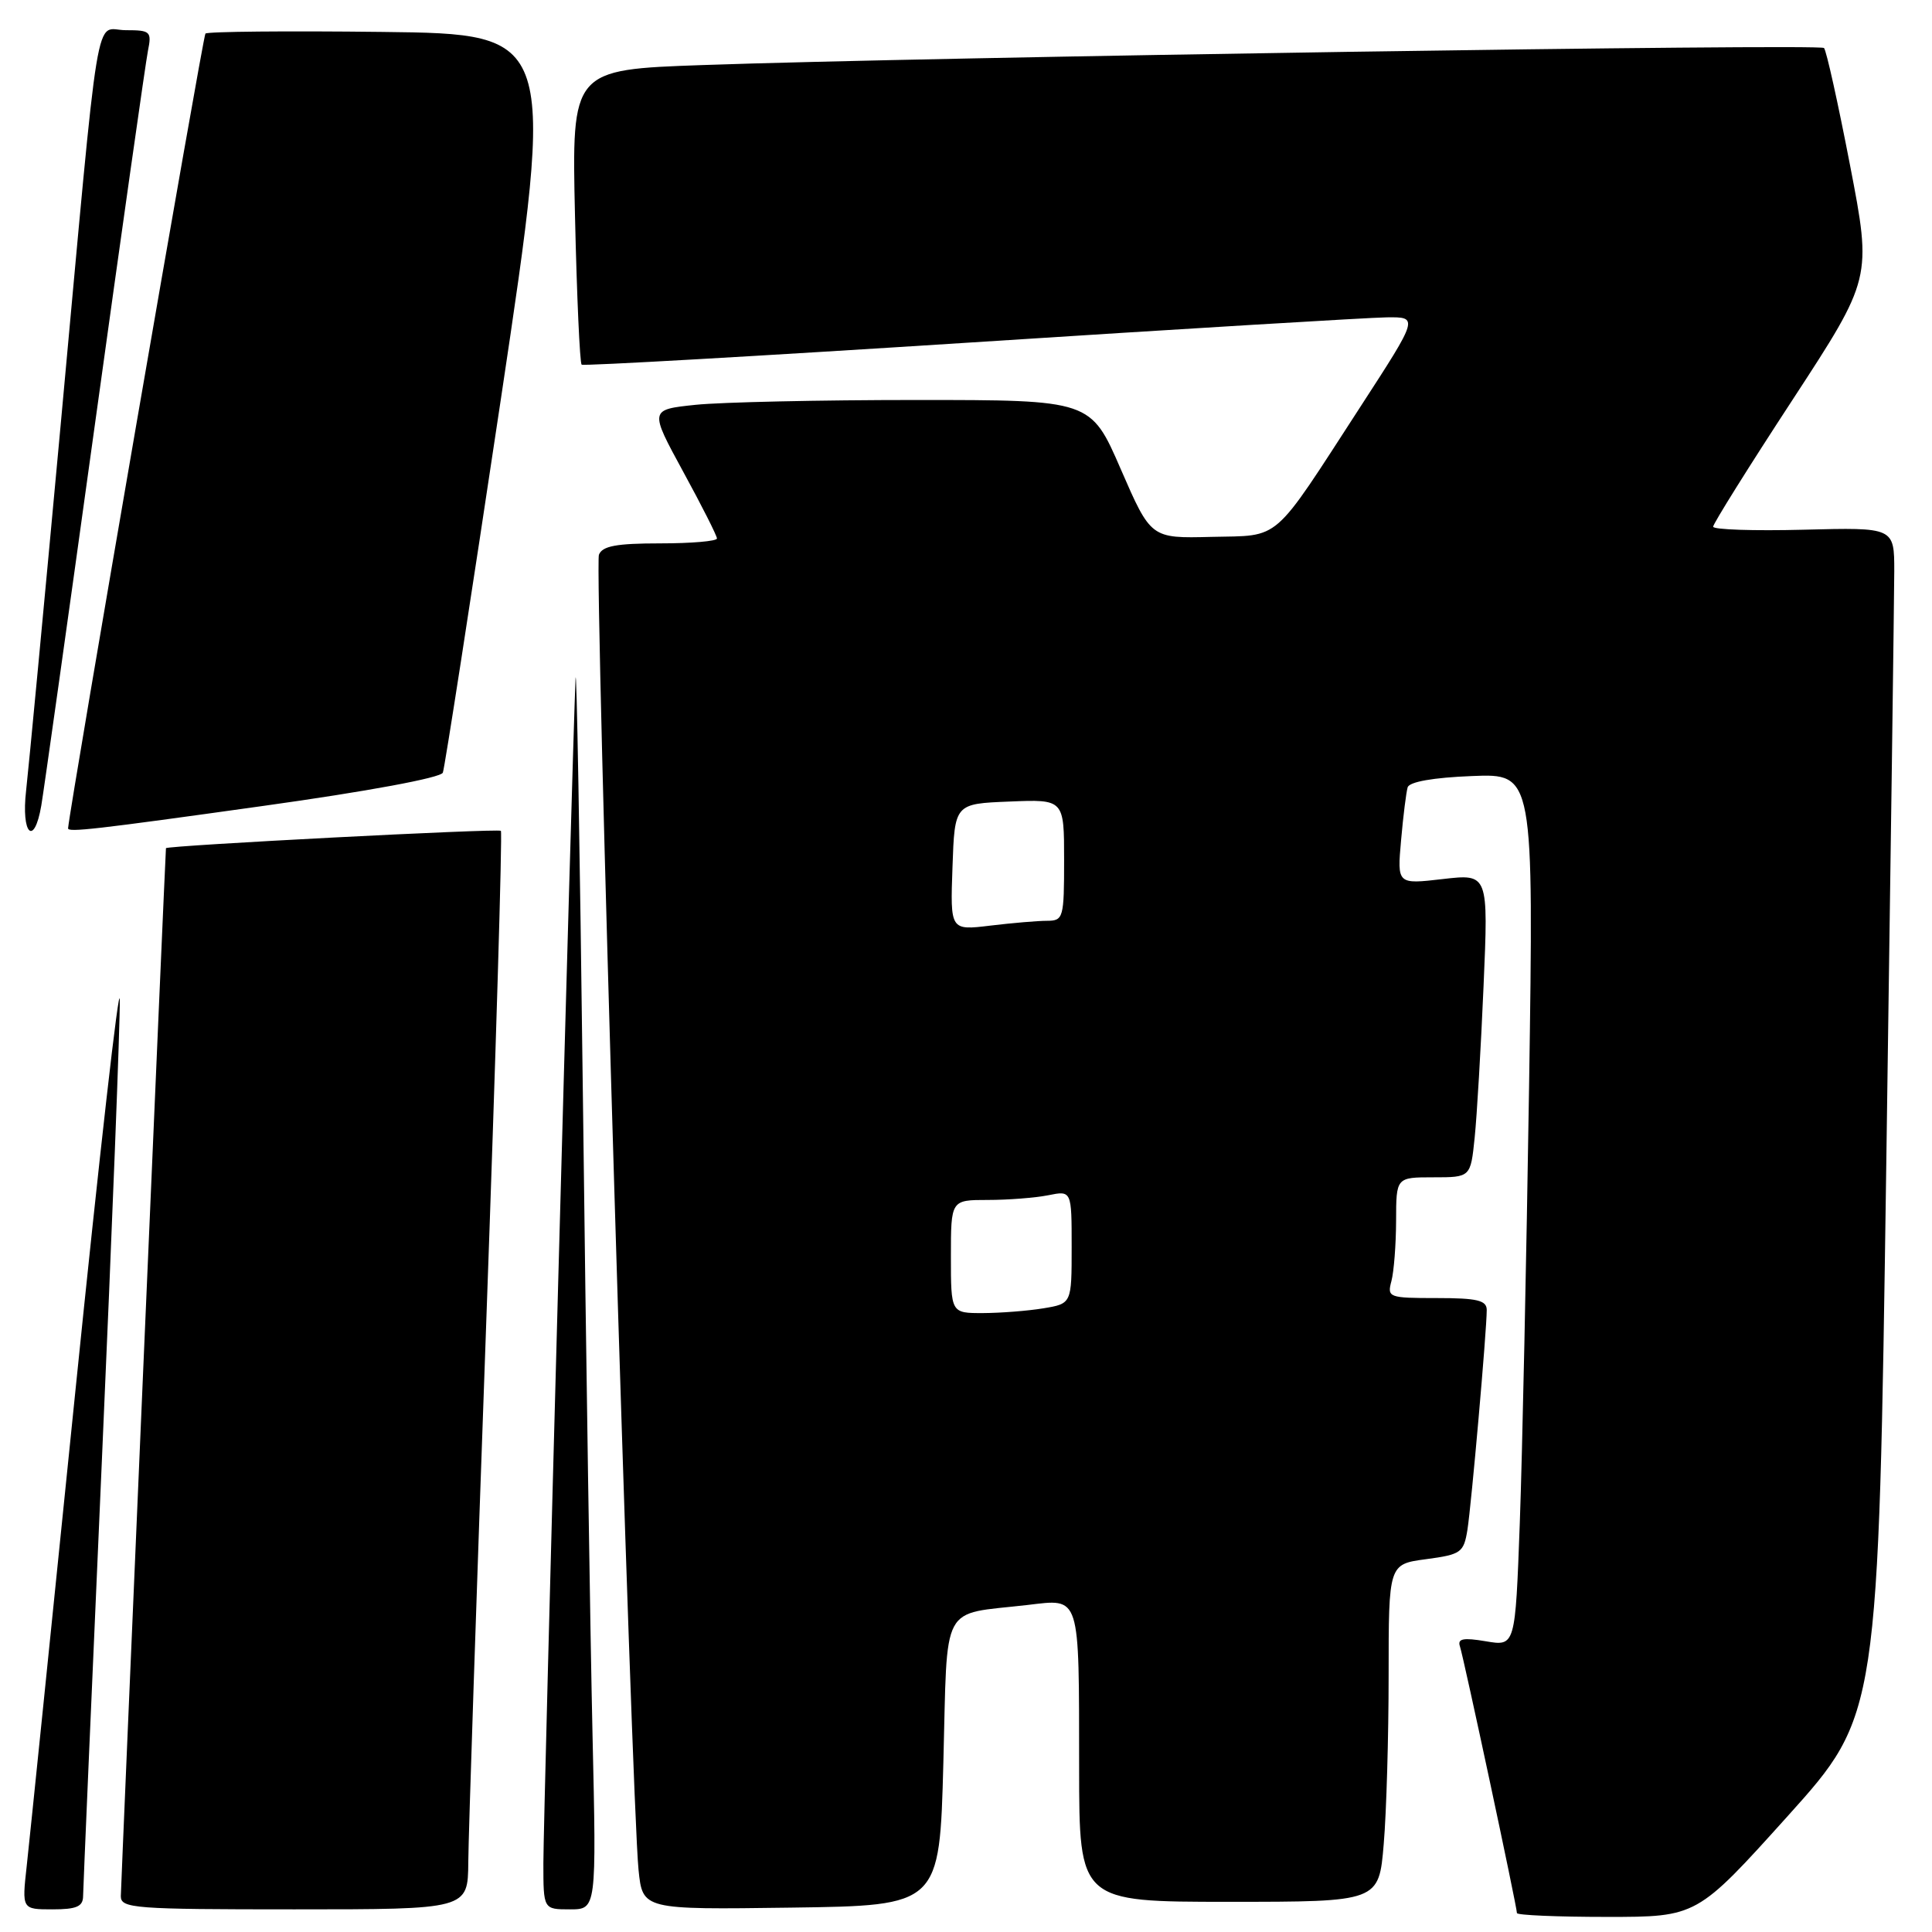 <?xml version="1.0" encoding="UTF-8" standalone="no"?>
<!DOCTYPE svg PUBLIC "-//W3C//DTD SVG 1.1//EN" "http://www.w3.org/Graphics/SVG/1.1/DTD/svg11.dtd" >
<svg xmlns="http://www.w3.org/2000/svg" xmlns:xlink="http://www.w3.org/1999/xlink" version="1.1" viewBox="0 0 256 256">
 <g >
 <path fill="currentColor"
d=" M 236.88 240.64 C 248.90 227.28 248.90 227.28 249.94 154.39 C 250.52 114.30 250.99 78.89 251.00 75.69 C 251.00 69.88 251.00 69.88 239.00 70.19 C 232.40 70.36 227.00 70.18 227.00 69.79 C 227.00 69.40 231.73 61.83 237.52 52.98 C 248.03 36.88 248.03 36.88 245.14 21.90 C 243.55 13.66 242.00 6.67 241.69 6.36 C 241.10 5.77 123.22 7.56 93.12 8.62 C 75.75 9.23 75.75 9.23 76.19 28.60 C 76.43 39.25 76.83 48.12 77.07 48.32 C 77.31 48.51 100.45 47.19 128.50 45.39 C 156.55 43.58 181.41 42.08 183.74 42.05 C 187.98 42.00 187.98 42.00 180.24 53.93 C 168.42 72.15 169.84 70.92 160.50 71.14 C 152.50 71.34 152.50 71.34 148.51 62.17 C 144.53 53.00 144.53 53.00 121.41 53.00 C 108.70 53.00 95.54 53.29 92.17 53.64 C 86.05 54.28 86.05 54.28 90.52 62.49 C 92.99 67.01 95.00 70.99 95.00 71.35 C 95.00 71.71 91.61 72.00 87.47 72.00 C 81.67 72.00 79.80 72.35 79.36 73.51 C 78.75 75.10 83.68 238.61 84.61 247.77 C 85.15 253.04 85.15 253.04 104.82 252.77 C 124.50 252.50 124.50 252.50 125.00 233.57 C 125.57 211.99 124.49 214.02 136.13 212.67 C 143.22 211.84 142.97 211.05 142.99 234.25 C 143.00 252.00 143.00 252.00 162.85 252.00 C 182.71 252.00 182.71 252.00 183.35 244.35 C 183.71 240.14 184.00 230.07 184.00 221.98 C 184.00 207.26 184.00 207.26 188.96 206.60 C 193.60 205.98 193.95 205.73 194.44 202.72 C 194.97 199.36 197.00 176.33 197.00 173.58 C 197.00 172.30 195.74 172.00 190.38 172.00 C 184.01 172.00 183.79 171.92 184.37 169.75 C 184.70 168.51 184.98 164.91 184.99 161.75 C 185.00 156.00 185.00 156.00 189.93 156.00 C 194.86 156.00 194.86 156.00 195.40 150.75 C 195.70 147.86 196.23 138.81 196.58 130.64 C 197.22 115.78 197.22 115.78 191.17 116.48 C 185.13 117.18 185.13 117.18 185.65 111.34 C 185.93 108.13 186.33 104.97 186.52 104.33 C 186.74 103.59 189.93 103.03 195.05 102.83 C 203.23 102.50 203.23 102.50 202.61 144.00 C 202.26 166.82 201.71 192.84 201.38 201.82 C 200.78 218.14 200.78 218.14 196.89 217.48 C 193.87 216.97 193.10 217.13 193.45 218.16 C 193.94 219.60 201.00 252.64 201.00 253.49 C 201.00 253.77 206.37 254.00 212.93 254.00 C 224.85 254.00 224.85 254.00 236.88 240.64 Z  M 11.01 251.25 C 11.02 250.29 12.14 224.30 13.50 193.50 C 14.86 162.70 15.93 135.25 15.87 132.50 C 15.82 129.75 13.16 153.15 9.97 184.50 C 6.78 215.85 3.89 244.09 3.54 247.25 C 2.90 253.00 2.90 253.00 6.95 253.00 C 10.14 253.00 11.00 252.63 11.01 251.25 Z  M 62.05 246.75 C 62.07 243.31 63.14 211.25 64.42 175.50 C 65.70 139.75 66.58 110.31 66.37 110.09 C 66.07 109.75 22.03 112.04 21.99 112.39 C 21.91 112.99 16.02 249.95 16.01 251.25 C 16.00 252.87 17.76 253.00 39.00 253.00 C 62.00 253.00 62.00 253.00 62.05 246.75 Z  M 78.51 229.75 C 78.22 216.96 77.64 179.05 77.24 145.50 C 76.83 111.95 76.39 86.97 76.26 90.00 C 75.82 100.06 72.00 240.64 72.00 246.87 C 72.00 253.00 72.00 253.00 75.52 253.00 C 79.04 253.00 79.04 253.00 78.51 229.75 Z  M 5.47 106.75 C 5.78 104.96 8.96 82.35 12.54 56.50 C 16.12 30.65 19.30 8.26 19.60 6.75 C 20.12 4.17 19.94 4.00 16.67 4.00 C 12.45 4.00 13.35 -1.44 8.02 56.50 C 5.84 80.15 3.79 101.86 3.46 104.75 C 2.79 110.55 4.52 112.27 5.47 106.75 Z  M 34.87 106.79 C 48.65 104.87 58.42 103.06 58.68 102.38 C 58.92 101.76 62.38 79.47 66.37 52.87 C 73.61 4.50 73.61 4.50 50.66 4.23 C 38.03 4.08 27.49 4.18 27.22 4.45 C 26.89 4.78 9.35 106.27 9.02 109.75 C 8.97 110.32 12.58 109.91 34.87 106.79 Z  M 126.00 166.50 C 126.00 159.00 126.00 159.00 130.88 159.00 C 133.56 159.00 137.16 158.72 138.88 158.38 C 142.00 157.75 142.00 157.75 142.00 165.24 C 142.00 172.74 142.00 172.74 138.25 173.36 C 136.19 173.70 132.59 173.98 130.25 173.99 C 126.00 174.00 126.00 174.00 126.00 166.50 Z  M 126.21 114.89 C 126.50 106.50 126.50 106.50 133.75 106.21 C 141.00 105.91 141.00 105.91 141.00 113.96 C 141.00 121.63 140.90 122.00 138.75 122.01 C 137.51 122.01 134.12 122.30 131.21 122.65 C 125.91 123.29 125.91 123.29 126.21 114.89 Z "/>
</g>
</svg>